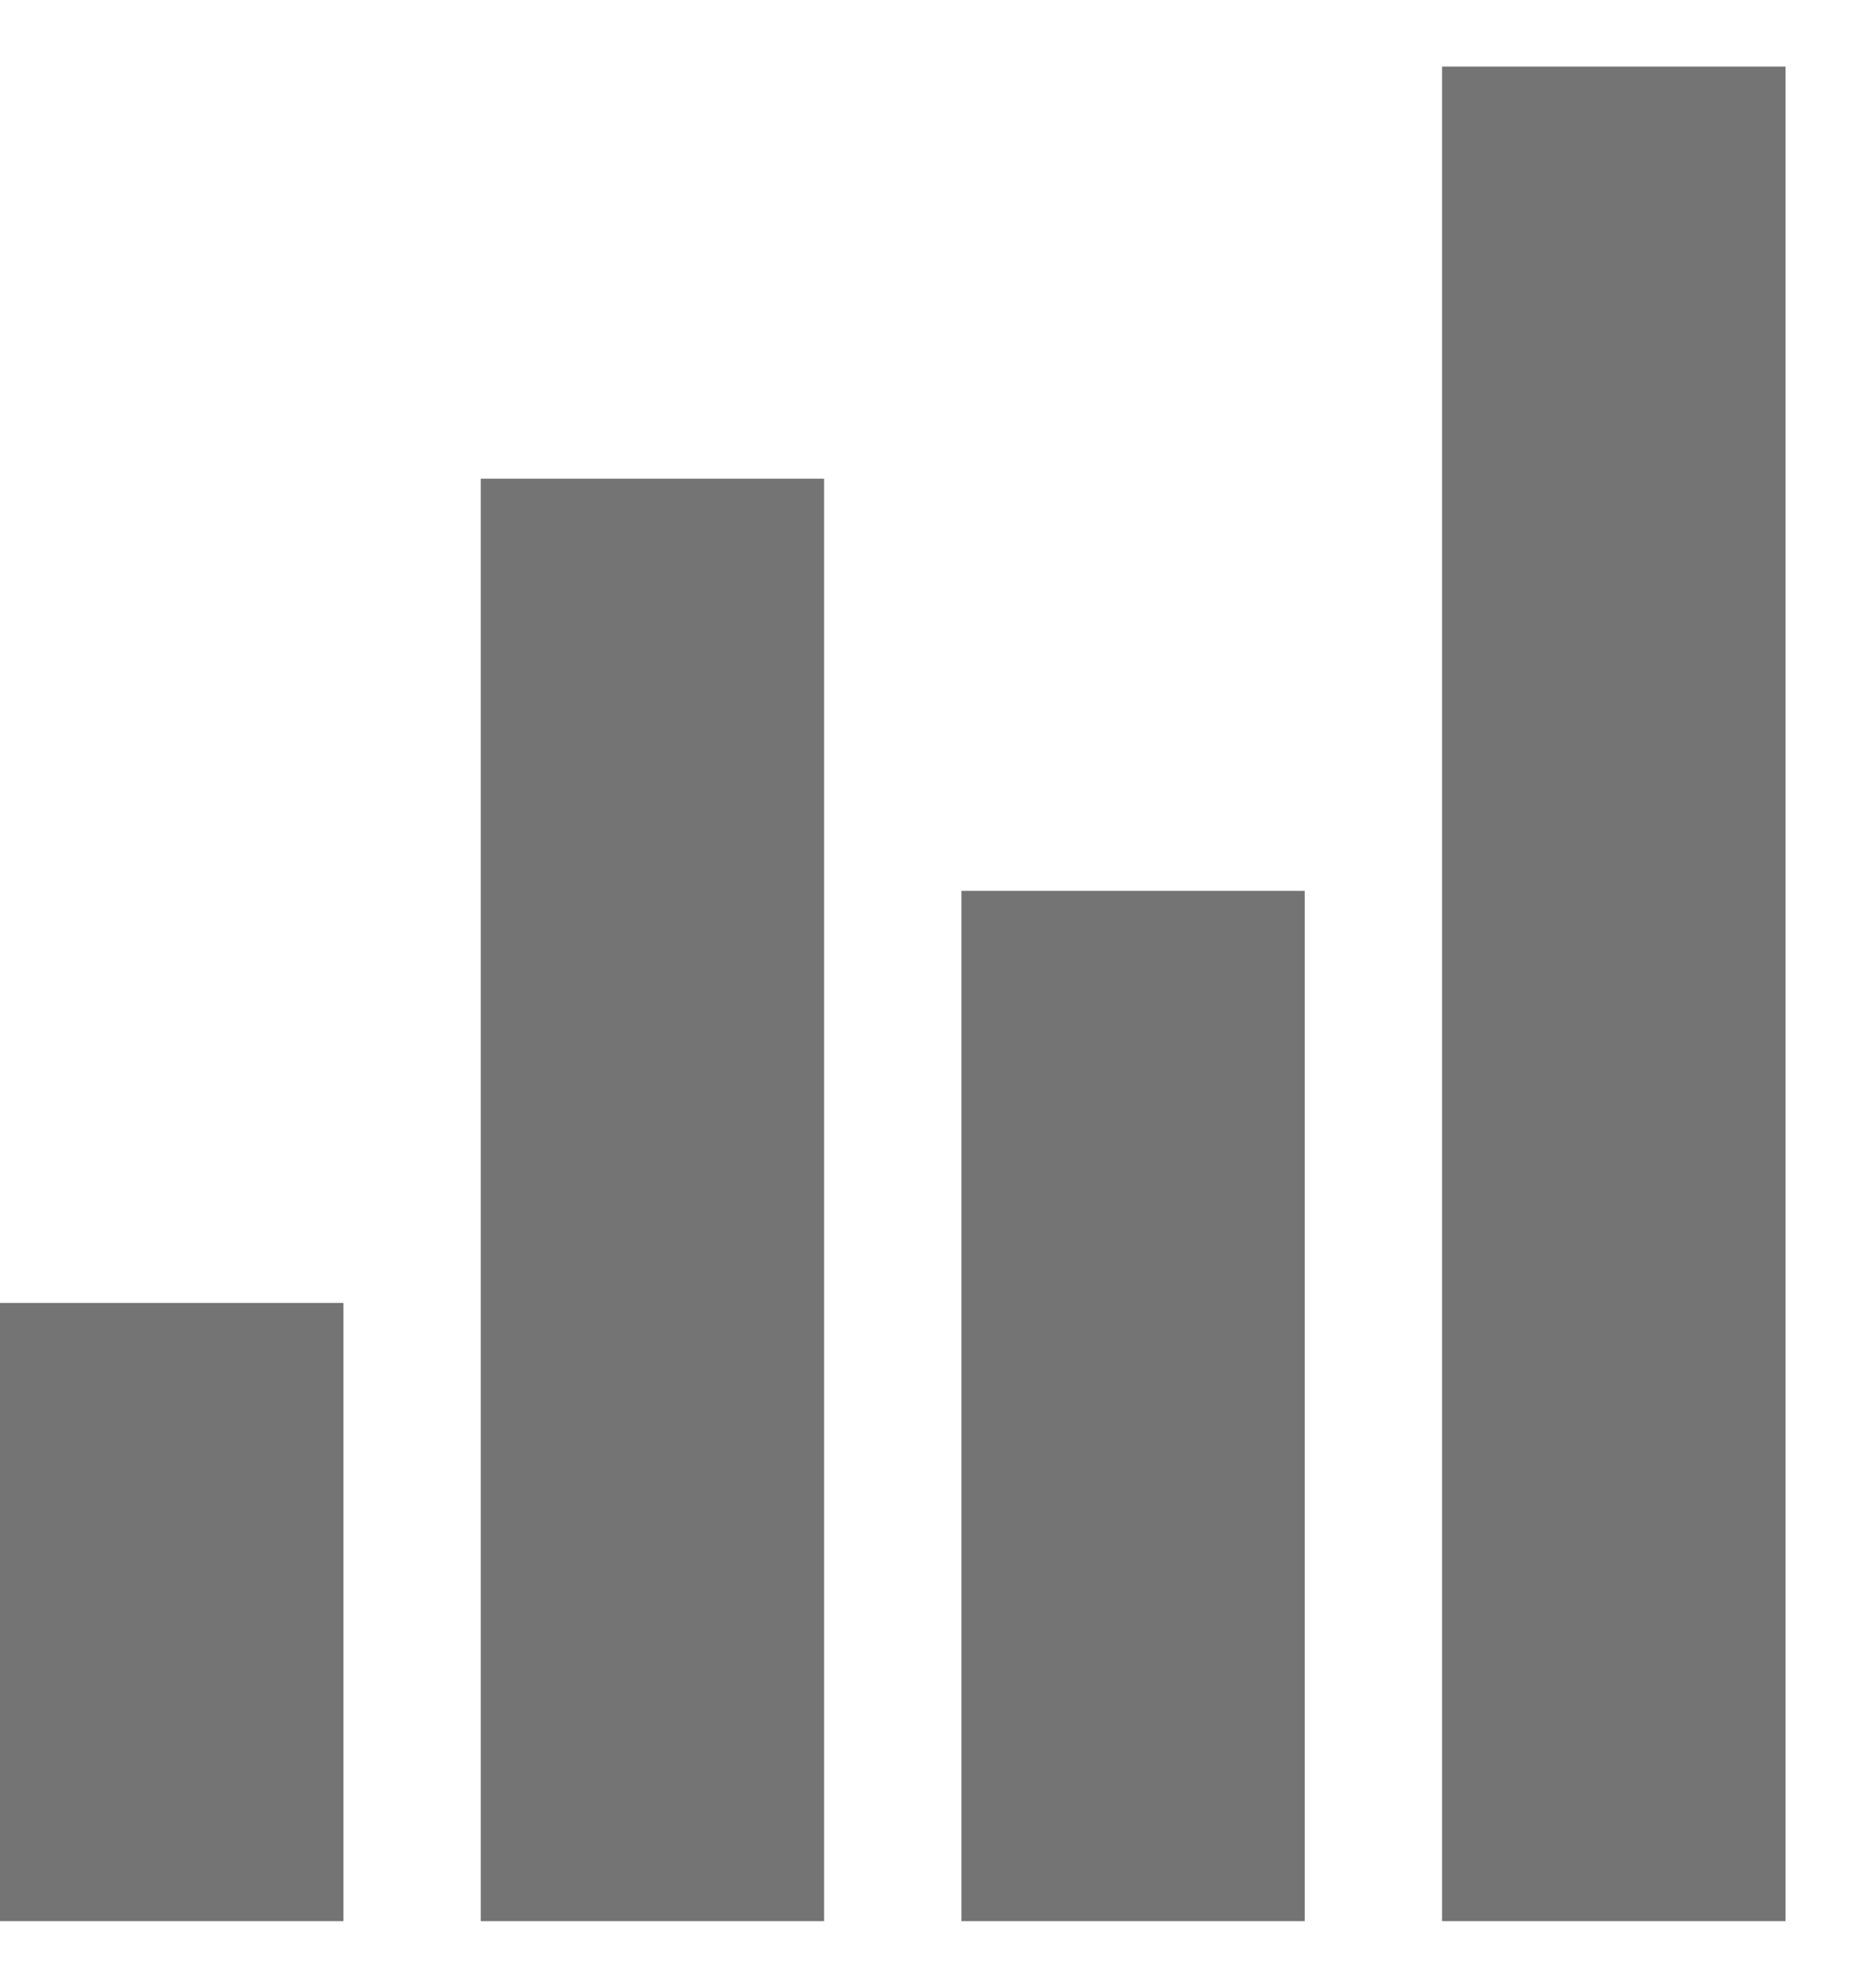 <svg width="15" height="16" viewBox="0 0 15 16" fill="none" xmlns="http://www.w3.org/2000/svg">
<path d="M2.765 10.488H0V15.464H2.765V10.488Z" fill="#747474"/>
<path d="M10.505 7.171H7.741V15.464H10.505V7.171Z" fill="#747474"/>
<path d="M6.635 3.853H3.871V15.464H6.635V3.853Z" fill="#747474"/>
<path d="M14.376 0.536H11.611V15.464H14.376V0.536Z" fill="#747474"/>
</svg>
